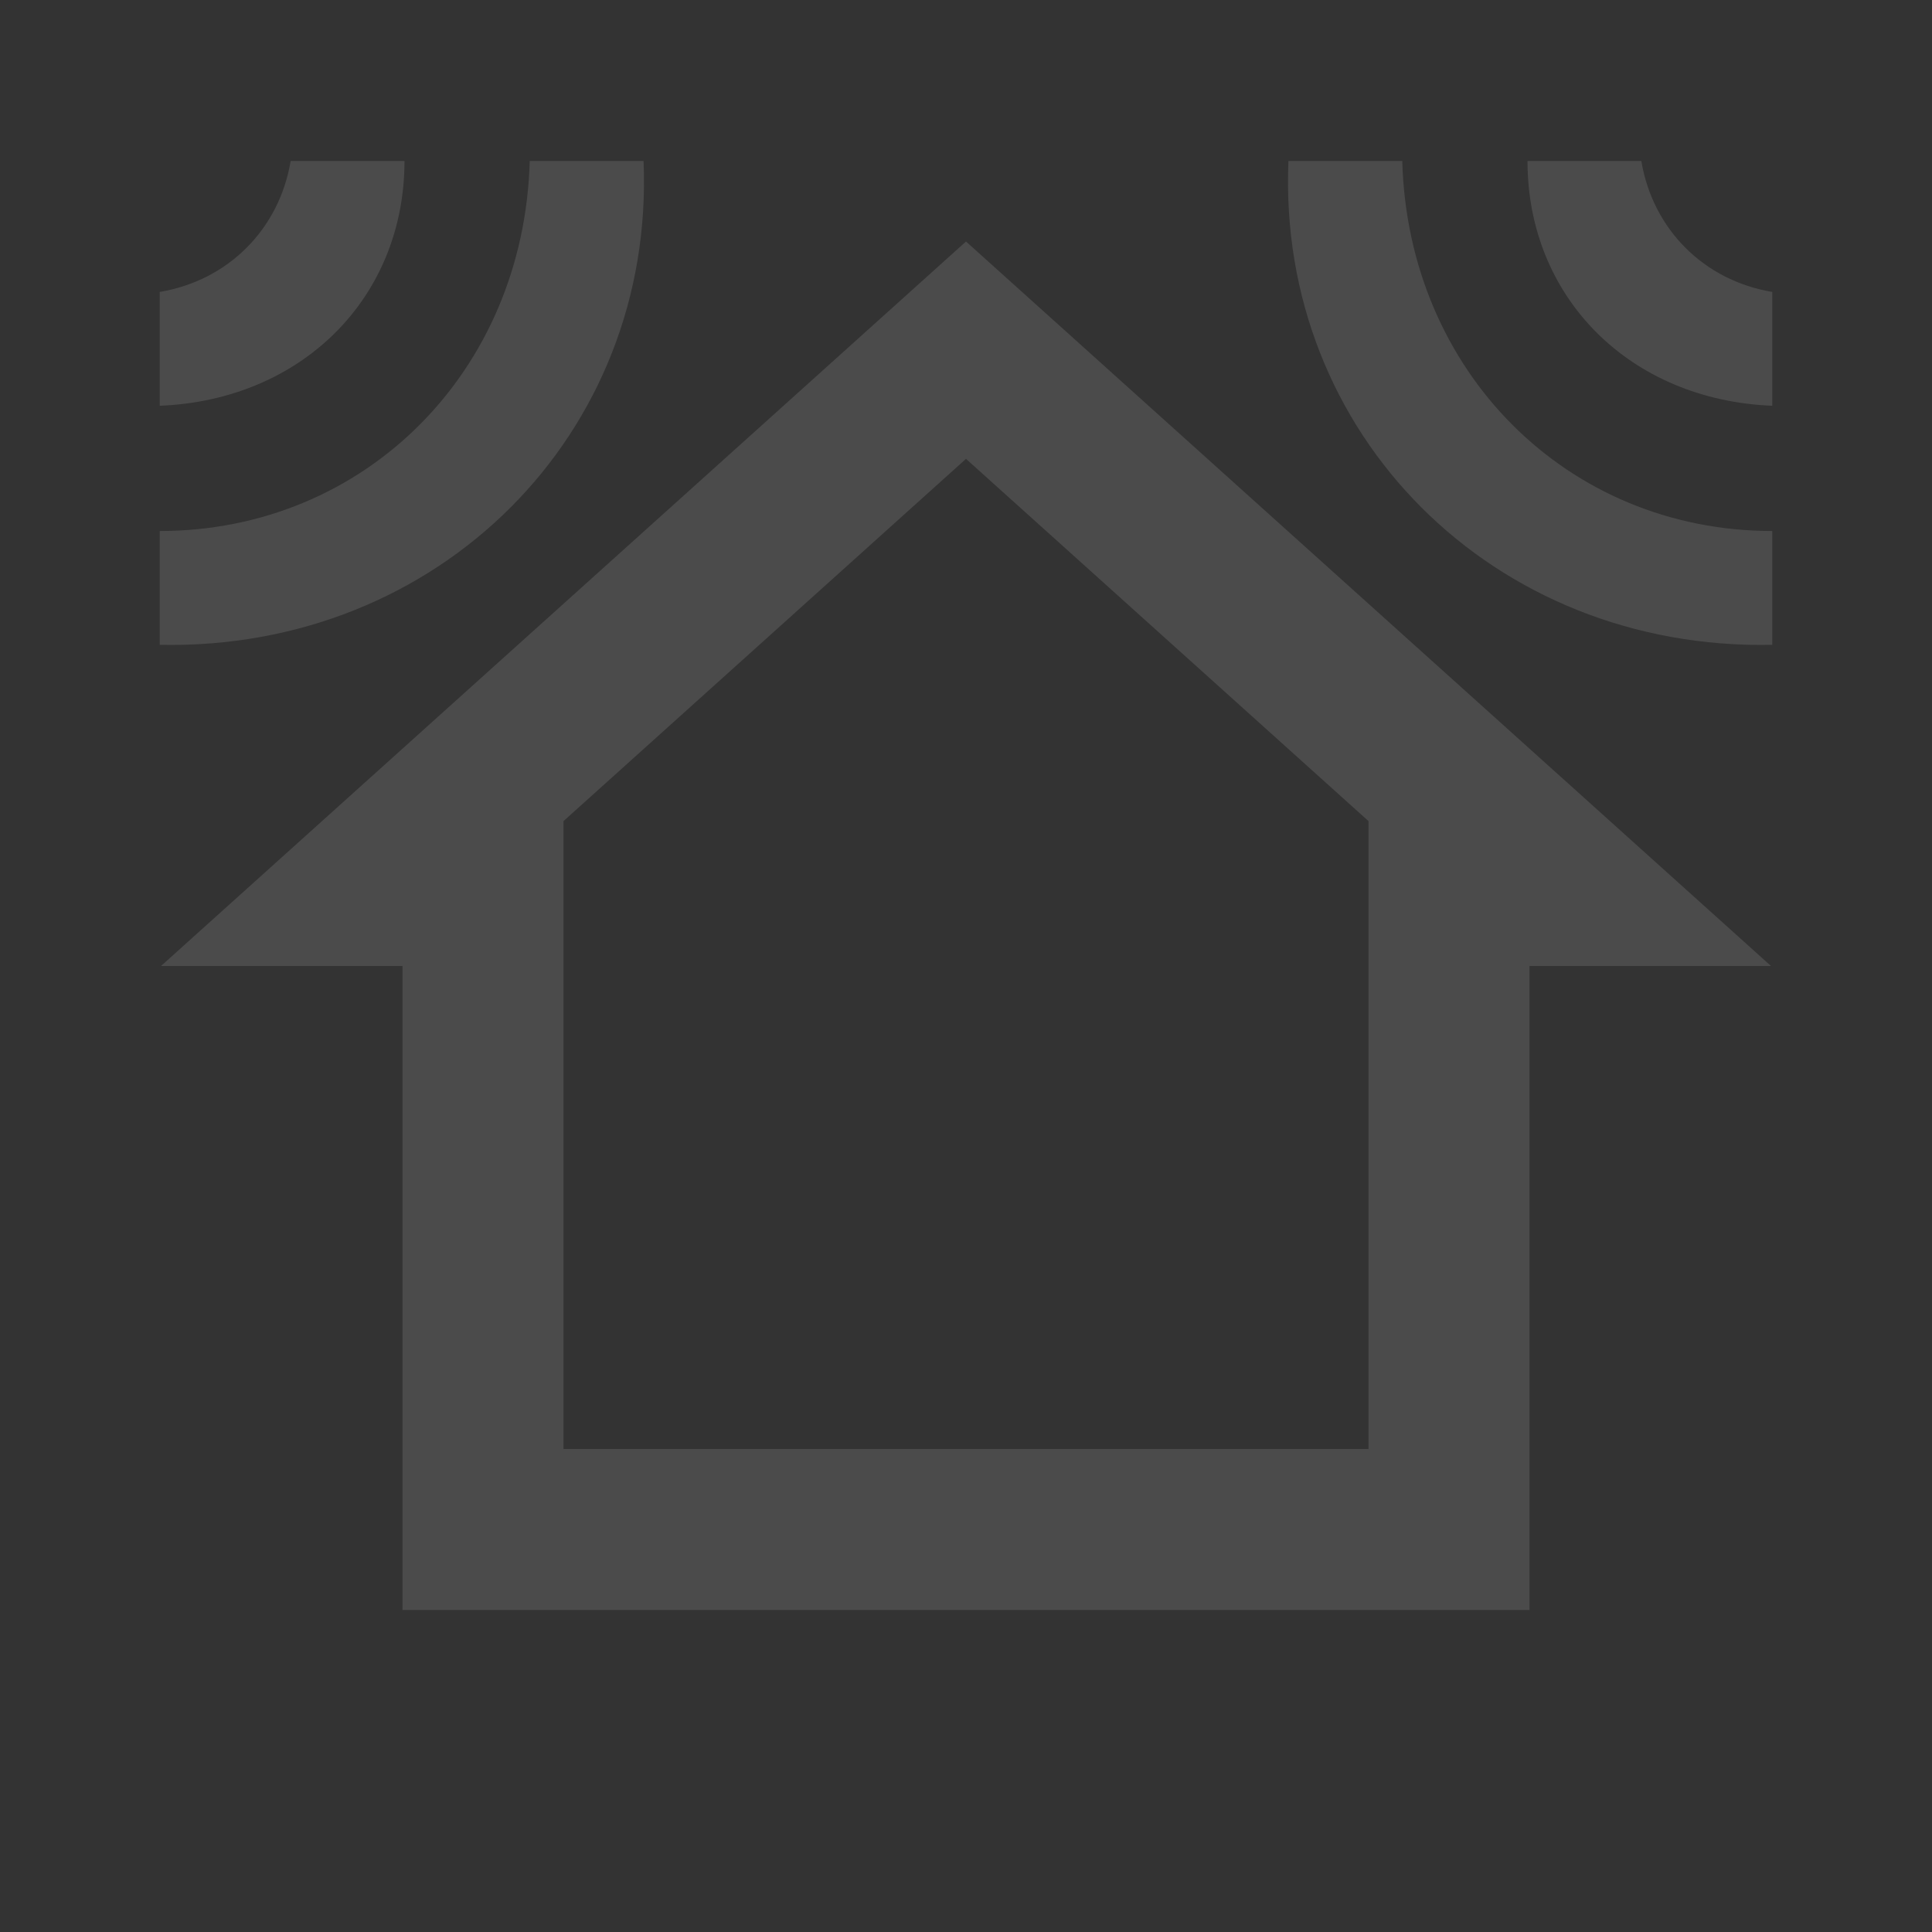 <svg width="200" height="200" viewBox="0 0 200 200" fill="none" xmlns="http://www.w3.org/2000/svg">
<rect x="0" y="0" width="200" height="200" fill="#333333" stroke="none"/>
<g opacity="0.12">
<path d="M54.837 16.667C54.248 38.469 37.749 54.969 16.535 54.969V66.754C45.409 67.343 67.801 44.951 66.622 16.667H54.837ZM16.535 30.22V42.005C31.267 41.416 41.873 30.809 41.873 16.667H30.088C28.91 23.738 23.607 29.041 16.535 30.22ZM183.464 54.969C162.252 54.969 145.753 38.469 145.162 16.667H133.377C132.199 44.951 154.591 67.343 183.464 66.754V54.969ZM183.464 42.005V30.22C176.393 29.041 171.09 23.738 169.912 16.667H158.127C158.127 30.809 168.733 41.416 183.464 42.005ZM158.333 166.667V100H183.333L100 25L16.667 100H41.667V166.667H158.333ZM100 47.5L141.667 85V150H58.333V85L100 47.5Z" fill="white"/>
</g>
</svg>
